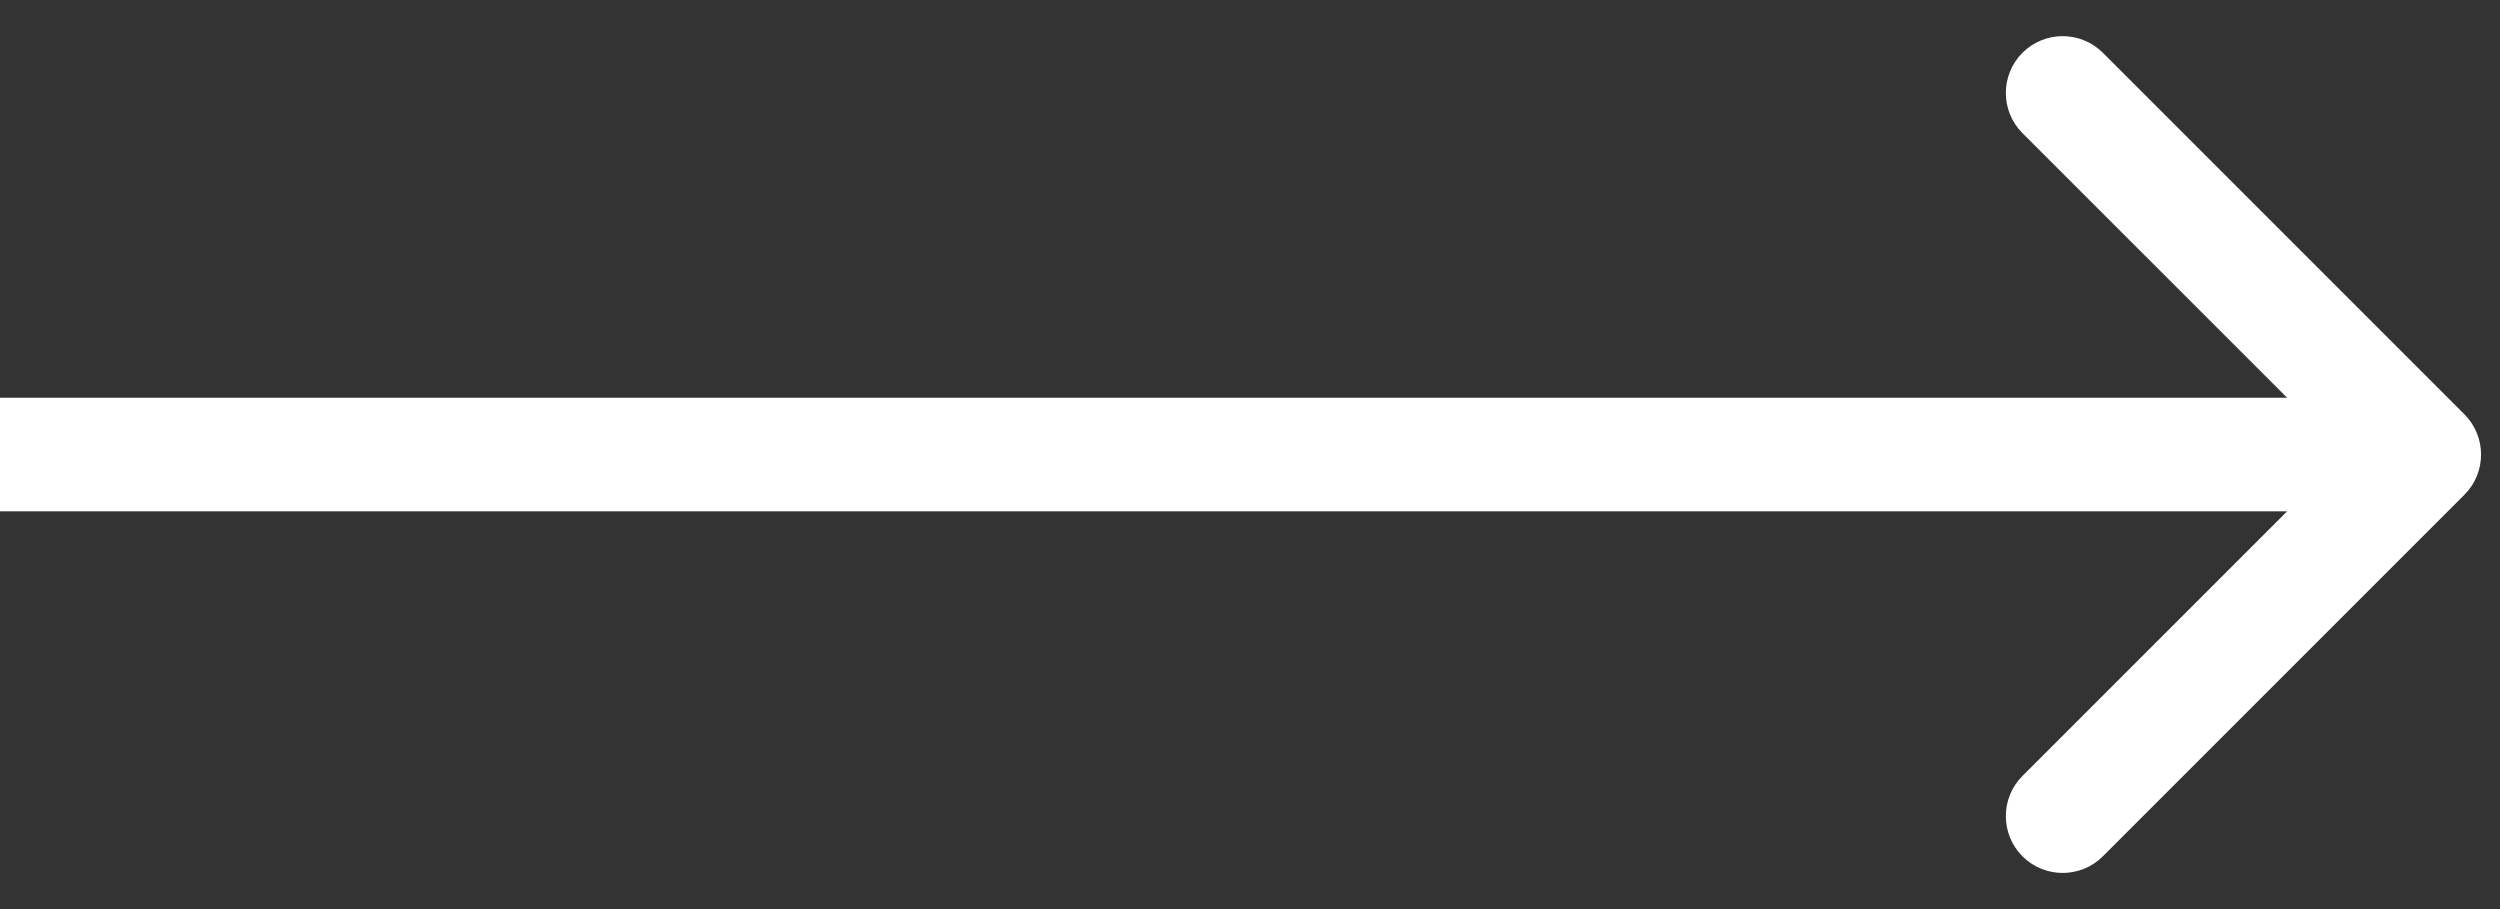 <svg width="66" height="24" viewBox="0 0 66 24" fill="none" xmlns="http://www.w3.org/2000/svg">
<rect x="0" y="0" width="66" height="24" fill="#333333" stroke="none"/>
<path id="Arrow 2" d="M65.061 13.061C65.646 12.475 65.646 11.525 65.061 10.939L55.515 1.393C54.929 0.808 53.979 0.808 53.393 1.393C52.808 1.979 52.808 2.929 53.393 3.515L61.879 12L53.393 20.485C52.808 21.071 52.808 22.021 53.393 22.607C53.979 23.192 54.929 23.192 55.515 22.607L65.061 13.061ZM0 13.5H64V10.5H0V13.5Z" fill="white"/>
</svg>
